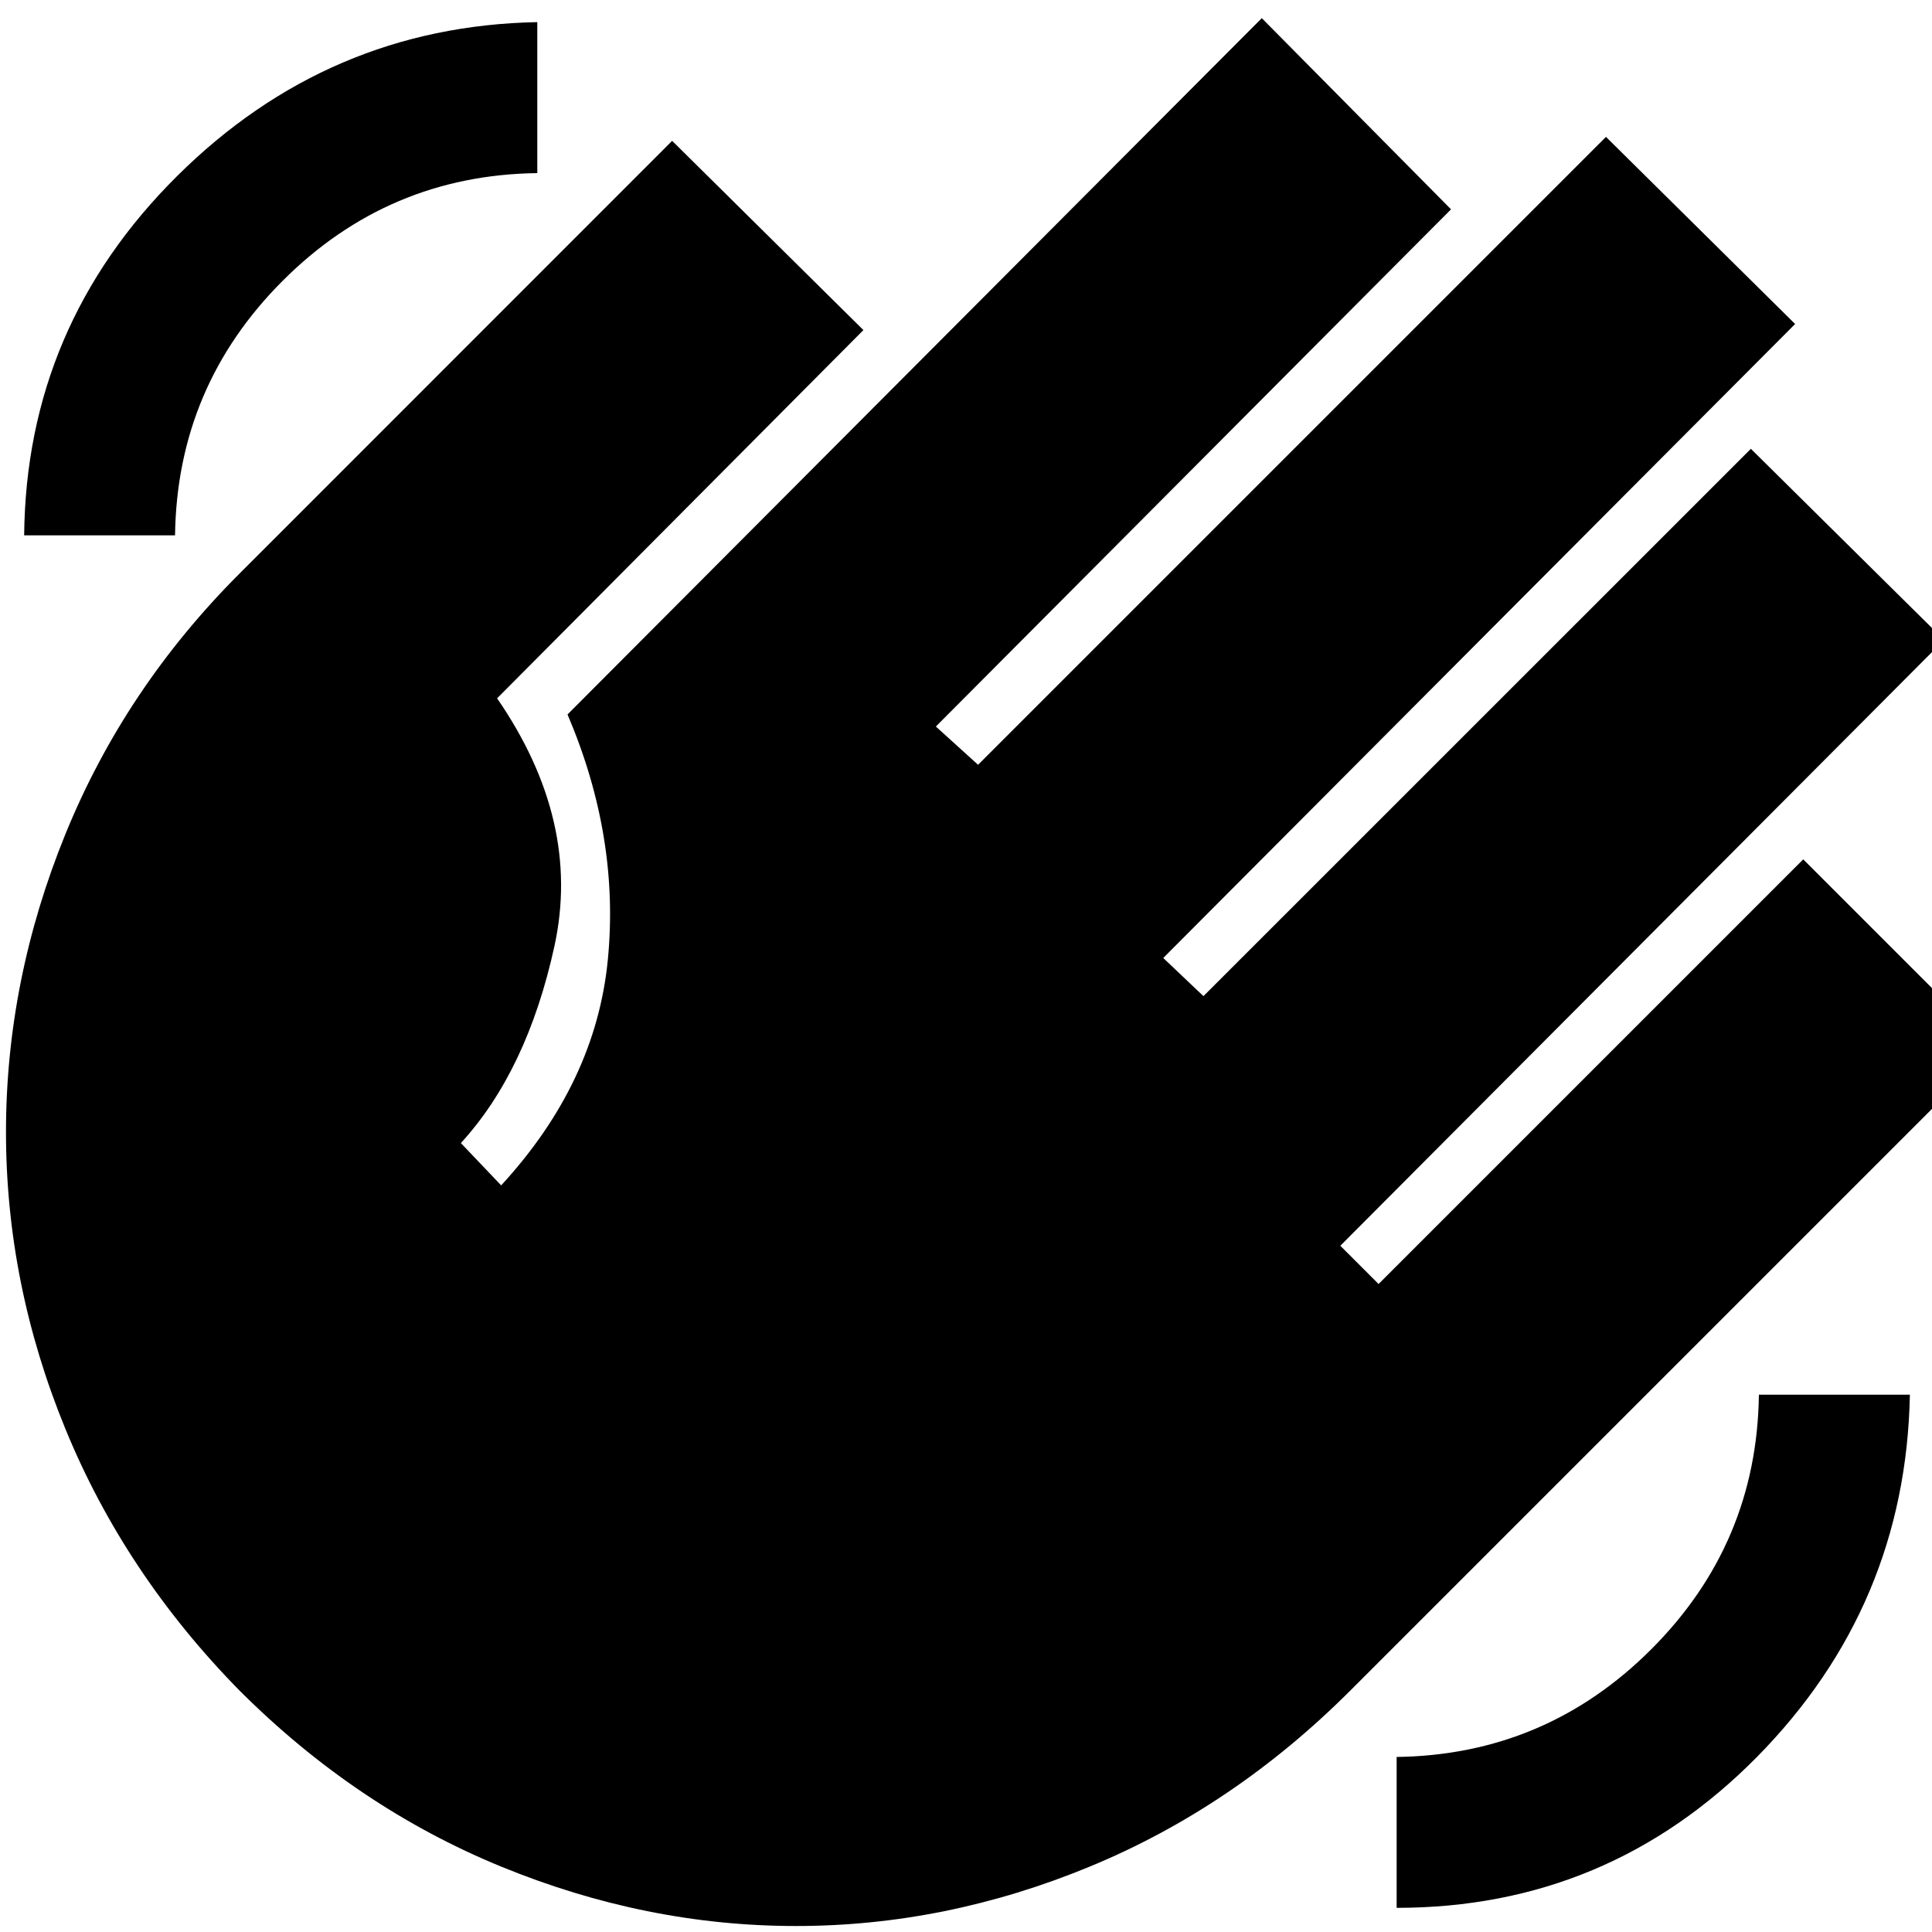 <svg xmlns="http://www.w3.org/2000/svg" height="20" width="20"><path d="M14.458 19.75V18.188Q16 18.167 17.094 17.073Q18.188 15.979 18.208 14.438H19.771Q19.729 16.625 18.188 18.188Q16.646 19.75 14.458 19.75ZM0.25 5.542Q0.271 3.375 1.833 1.823Q3.396 0.271 5.562 0.229V1.792Q4.021 1.812 2.927 2.906Q1.833 4 1.812 5.542ZM2.479 17.5Q1.292 16.292 0.677 14.792Q0.062 13.292 0.062 11.719Q0.062 10.146 0.677 8.635Q1.292 7.125 2.479 5.938L6.958 1.458L8.938 3.417L5.146 7.229Q6.021 8.5 5.74 9.792Q5.458 11.083 4.771 11.833L5.188 12.271Q6.167 11.208 6.292 9.938Q6.417 8.667 5.875 7.396L13.062 0.188L15.021 2.167L9.688 7.521L10.125 7.917L16.625 1.417L18.583 3.354L12.042 9.917L12.458 10.312L18.125 4.646L20.125 6.625L13.875 12.896L14.271 13.292L18.667 8.896L20.625 10.854L13.979 17.5Q12.771 18.708 11.281 19.323Q9.792 19.938 8.24 19.938Q6.688 19.938 5.188 19.323Q3.688 18.708 2.479 17.5Z"/></svg>